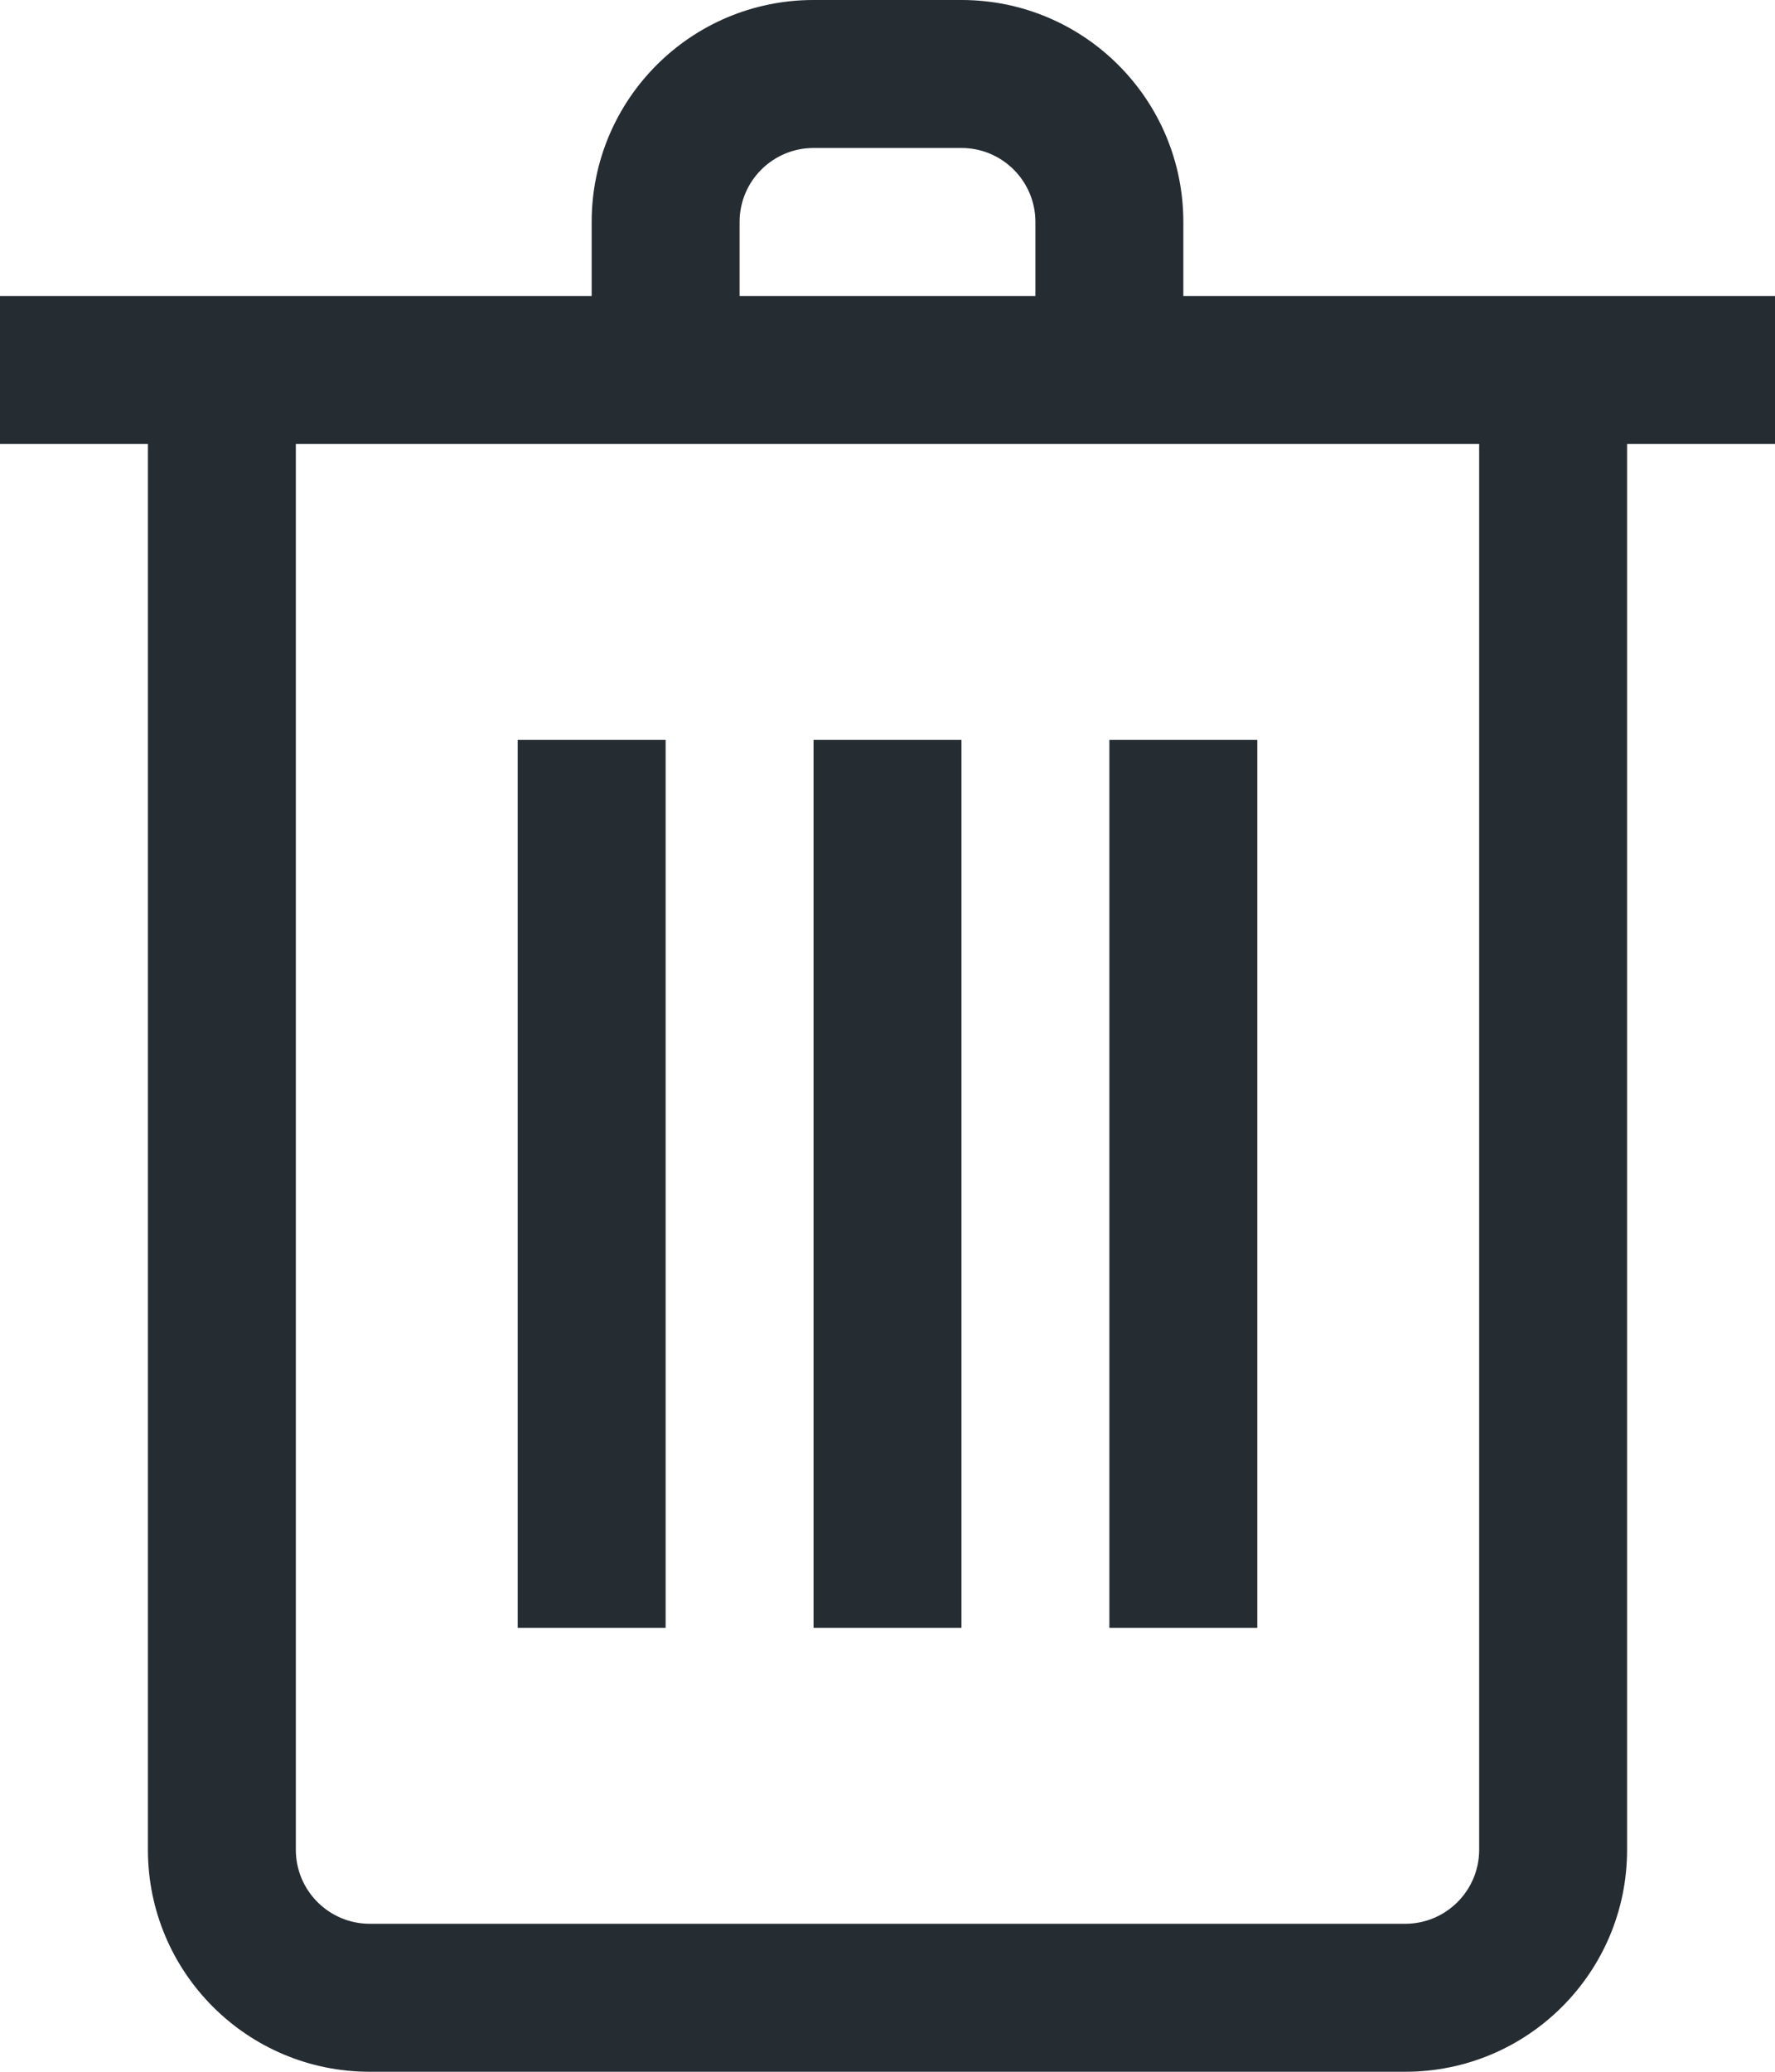 <?xml version="1.0" encoding="UTF-8"?>
<svg width="24px" height="28px" viewBox="0 0 24 28" version="1.1" xmlns="http://www.w3.org/2000/svg" xmlns:xlink="http://www.w3.org/1999/xlink">
    <title>Style</title>
    <g id="控件" stroke="none" stroke-width="1" fill="none" fill-rule="evenodd">
        <g id="icon可点击" transform="translate(-292, -392)" fill="#252C32">
            <path d="M305,392 C306.657,392 308,393.343 308,395 L308,395 L308,396 L316,396 L316,398 L314,398 L314,417 C314,418.657 312.657,420 311,420 L311,420 L297,420 C295.343,420 294,418.657 294,417 L294,417 L294,398 L292,398 L292,396 L300,396 L300,395 C300,393.343 301.343,392 303,392 L303,392 Z M312,398 L296,398 L296,417 C296,417.552 296.448,418 297,418 L297,418 L311,418 C311.552,418 312,417.552 312,417 L312,417 L312,398 Z M305,402 L305,414 L303,414 L303,402 L305,402 Z M309,402 L309,414 L307,414 L307,402 L309,402 Z M301,402 L301,414 L299,414 L299,402 L301,402 Z M305,394 L303,394 C302.448,394 302,394.448 302,395 L302,395 L302,396 L306,396 L306,395 C306,394.448 305.552,394 305,394 L305,394 Z" id="Style"></path>
        </g>
    </g>
</svg>